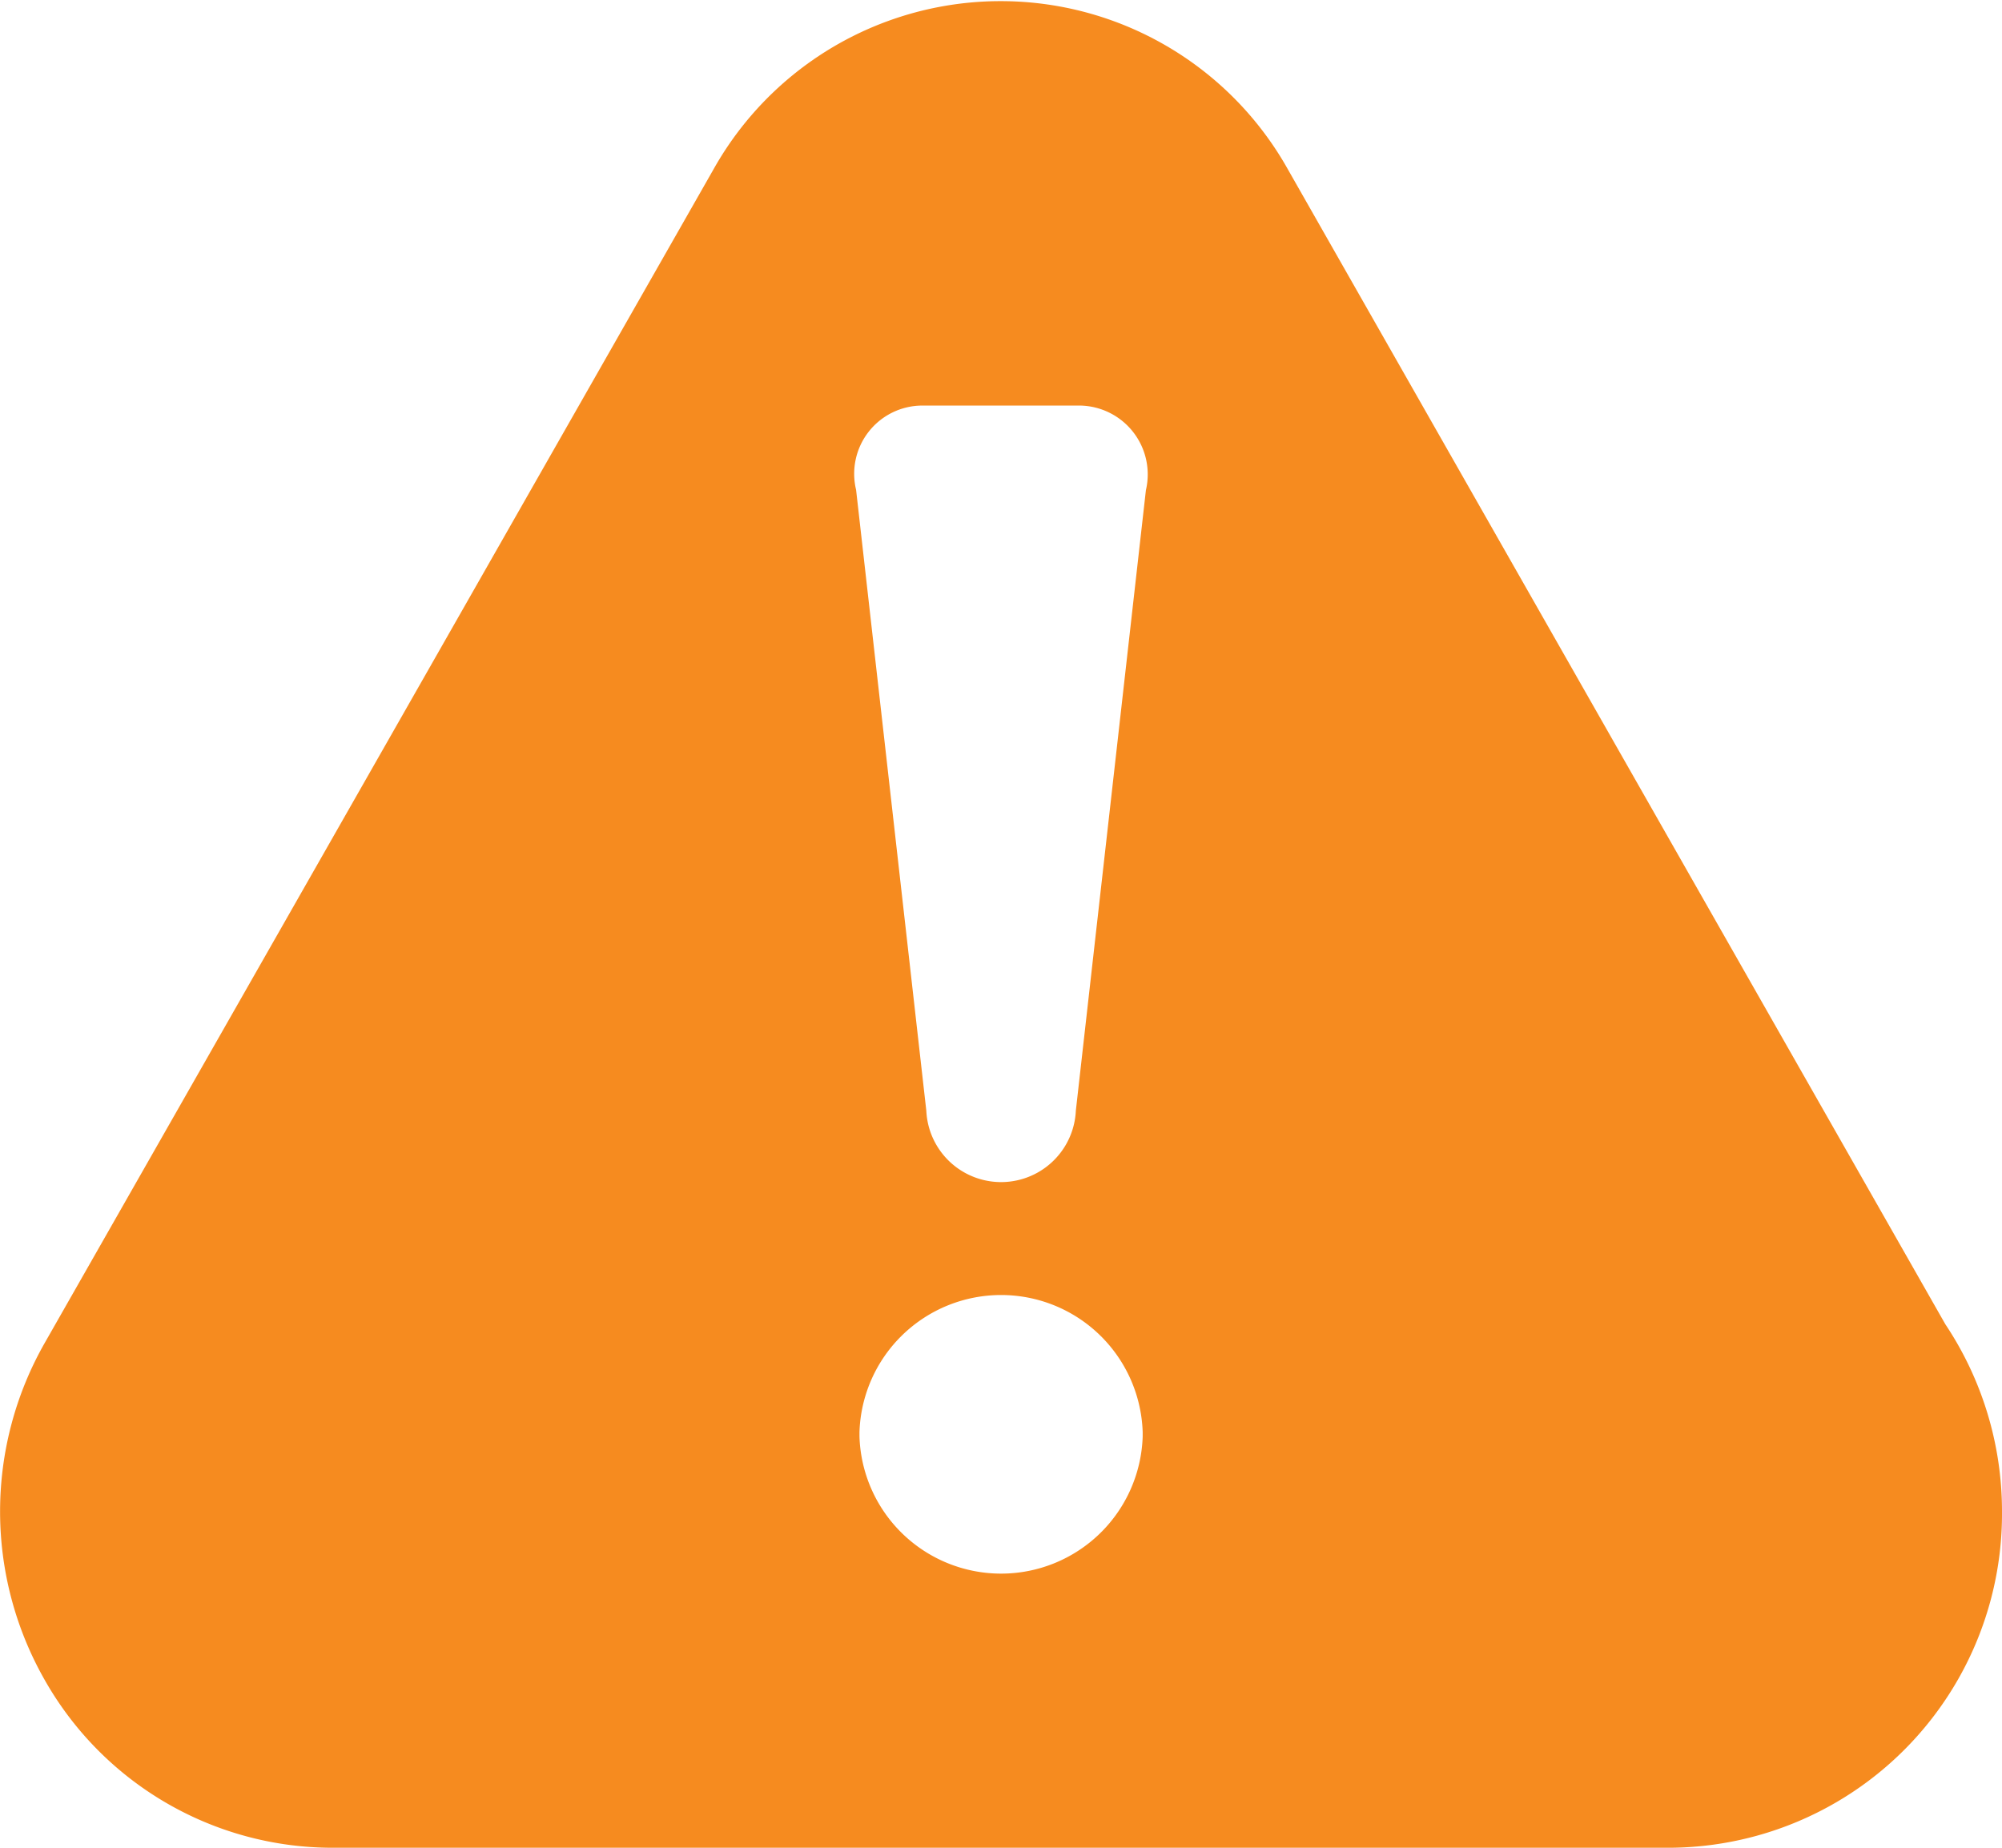 <svg xmlns="http://www.w3.org/2000/svg" width="13" height="12" viewBox="0 0 13 12">
<defs>
    <style>
      .cls-1 {
        fill: #f68b1f;
        fill-rule: evenodd;
      }
    </style>
  </defs>
  <path id="Forma_1" data-name="Forma 1" class="cls-1" d="M12.632,8.6l-4.269-7.5a2.138,2.138,0,0,0-3.73,0L0.289,8.724a2.211,2.211,0,0,0,0,2.184A2.148,2.148,0,0,0,2.153,12h8.693A2.169,2.169,0,0,0,13,9.816,2.191,2.191,0,0,0,12.632,8.6Zm-5.212.73a0.92,0.92,0,0,1-1.839,0V9.3a0.92,0.92,0,0,1,1.839,0V9.326ZM7.441,3.183L6.986,7.213a0.486,0.486,0,0,1-.971,0L5.559,3.181a0.443,0.443,0,0,1,.422-0.547H7.016A0.447,0.447,0,0,1,7.441,3.183Z"/>
</svg>
